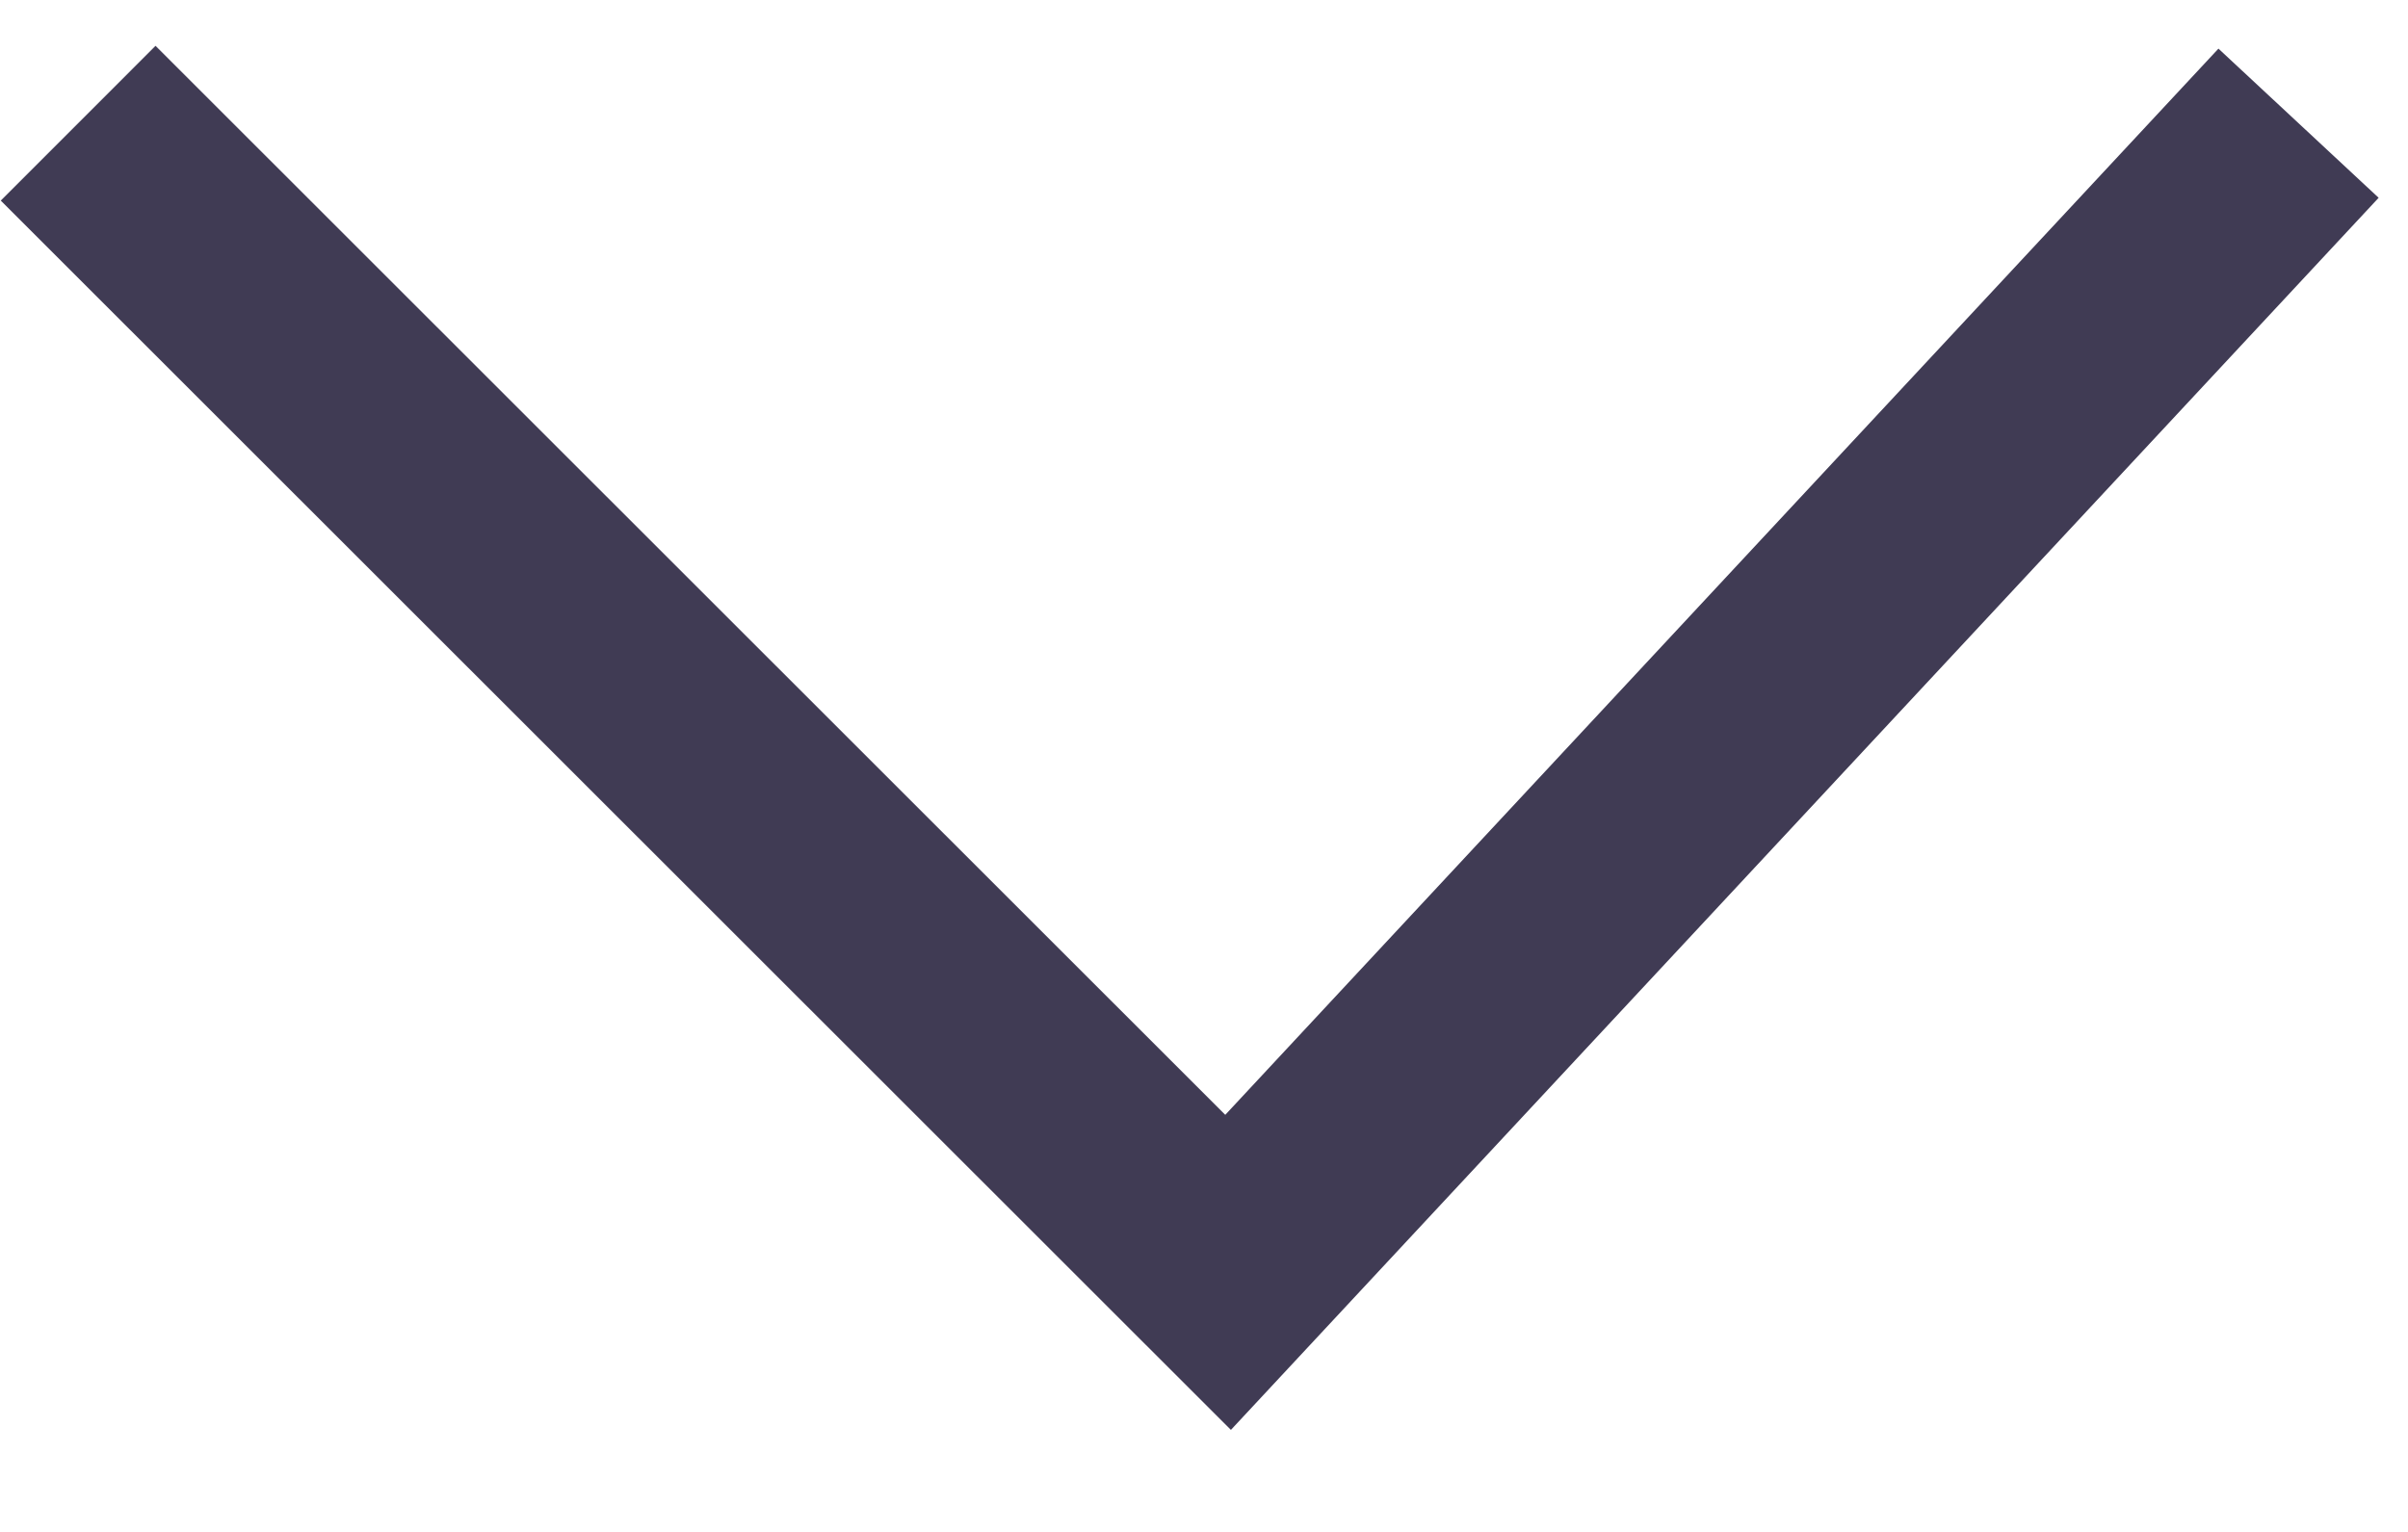<svg width="11" height="7" viewBox="0 0 11 7" xmlns="http://www.w3.org/2000/svg"><title>disclosure-arrow</title><path d="M.357.563L5.61 5.814 10.5.563" stroke="#403B54" fill="none" fill-rule="evenodd"/></svg>